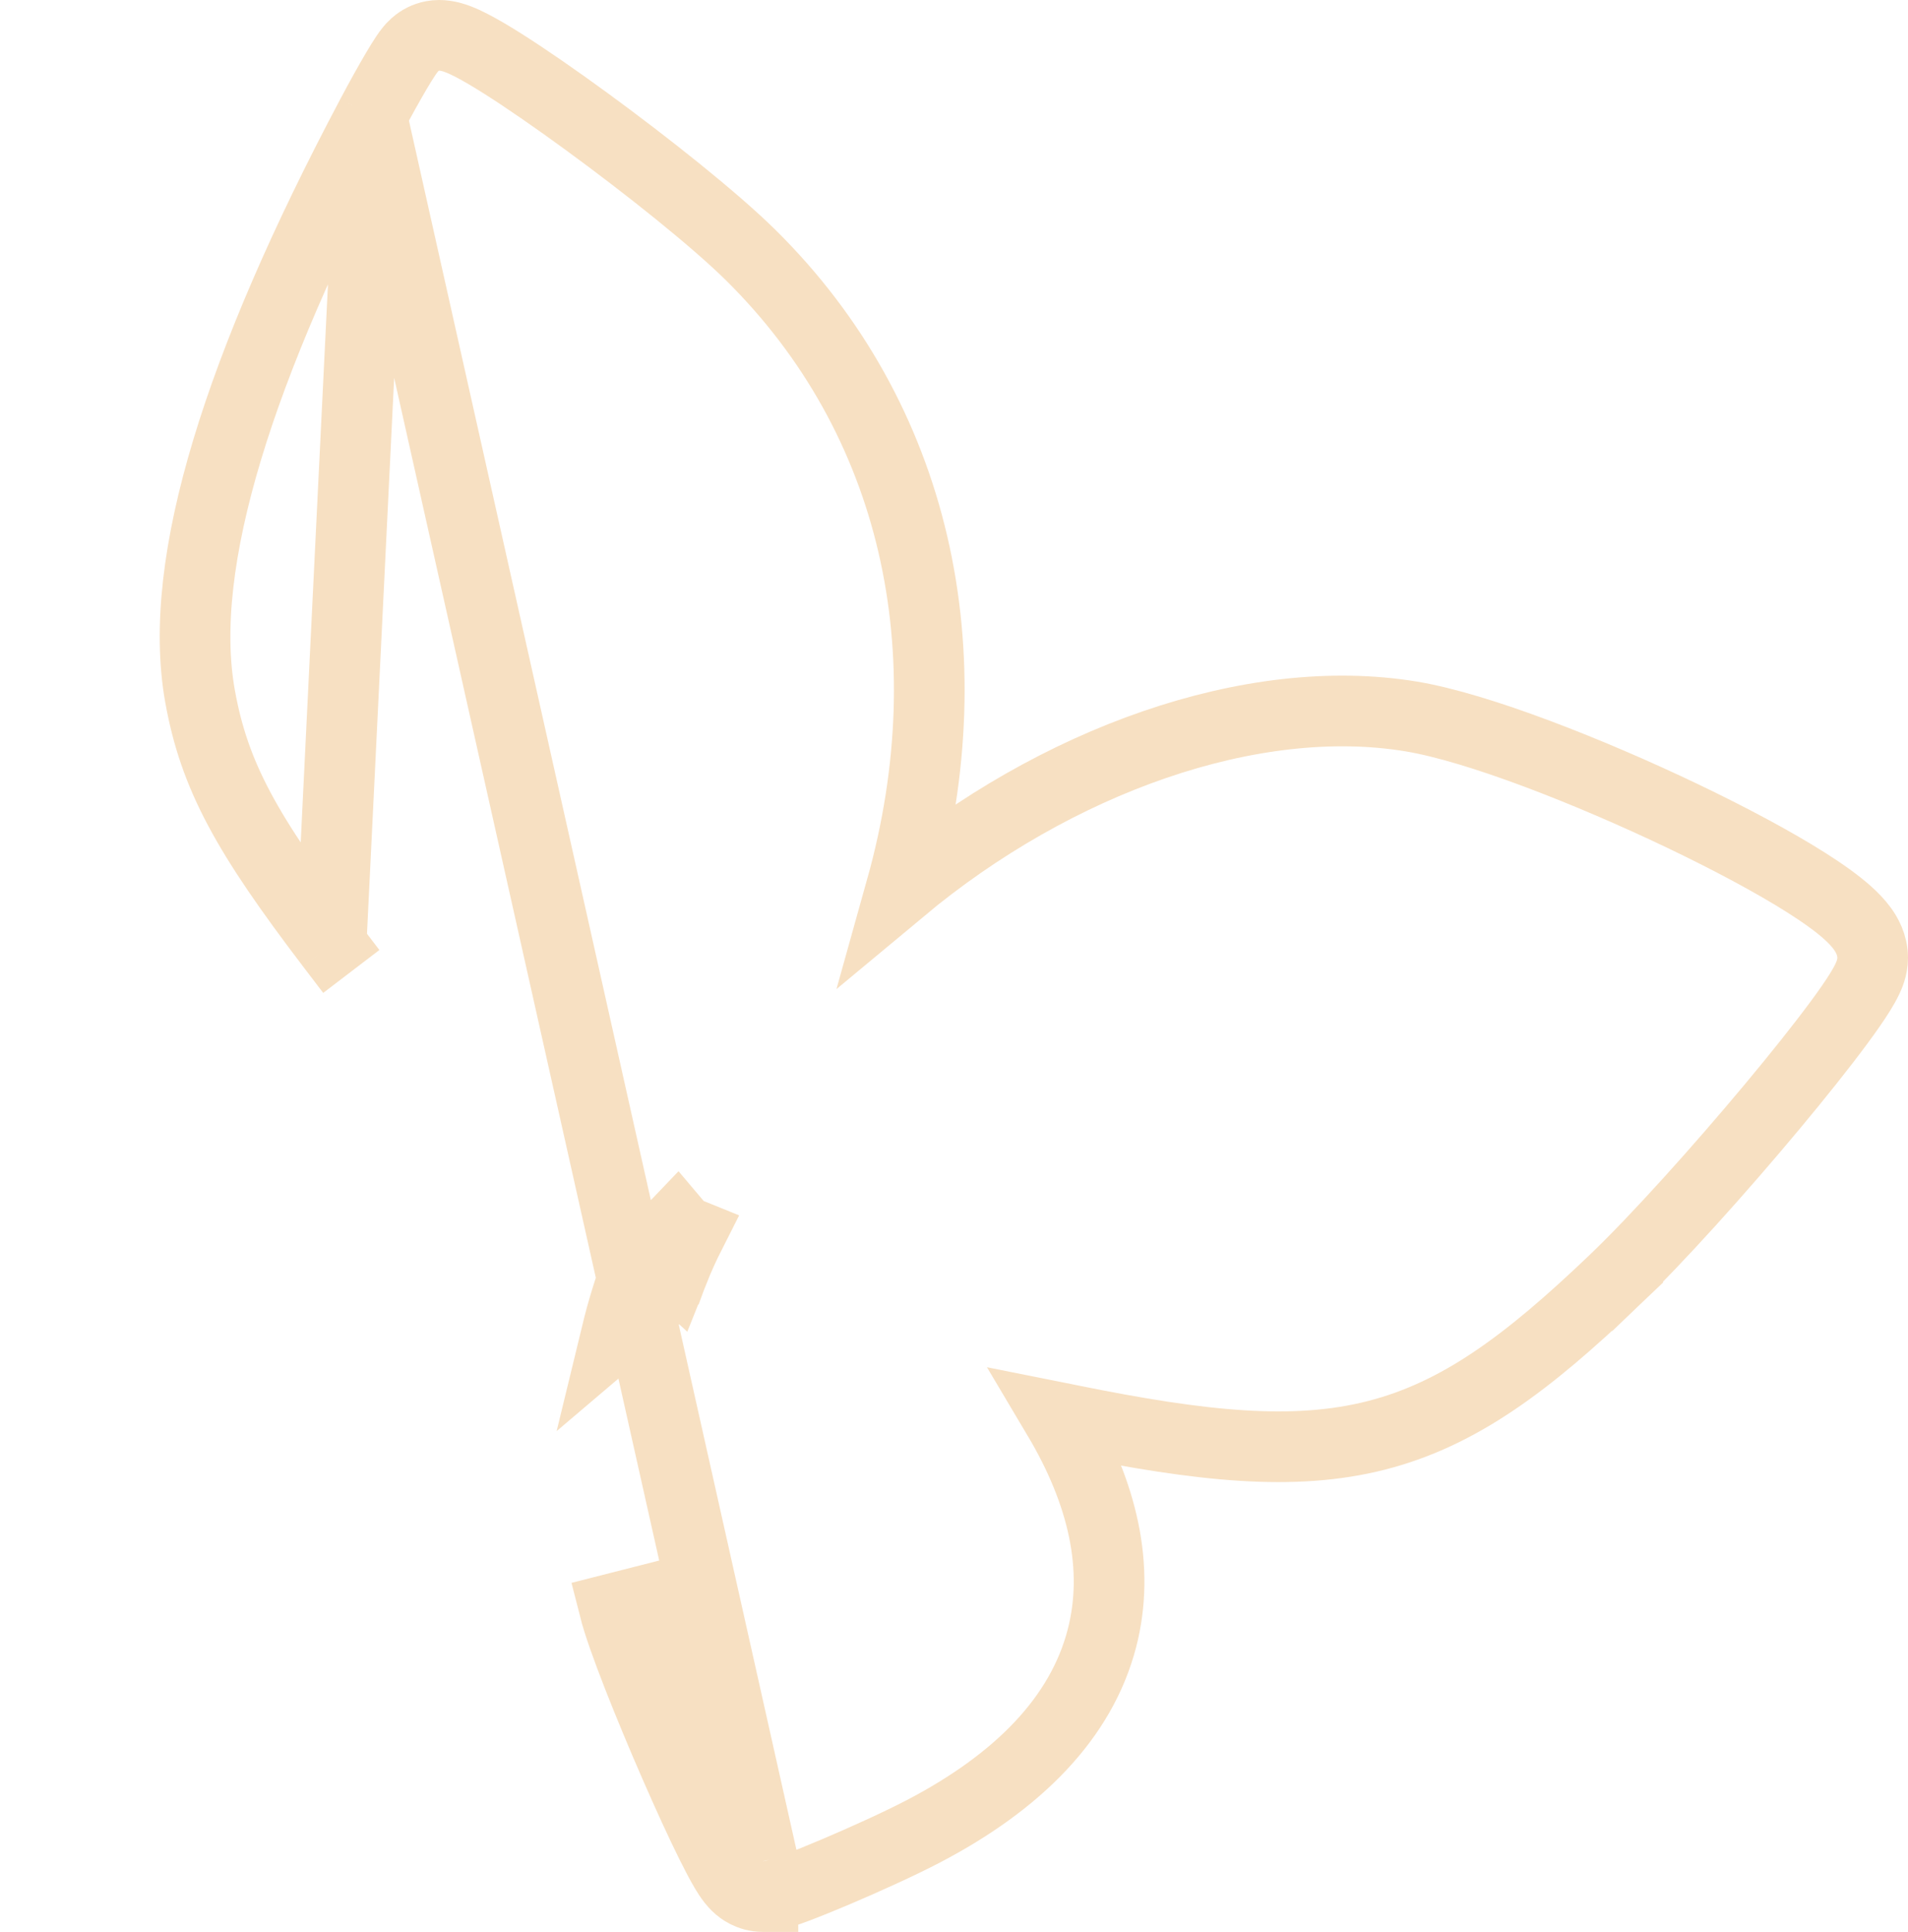 <svg width="81" height="82" viewBox="0 0 81 82" fill="none" xmlns="http://www.w3.org/2000/svg">
<path d="M15.775 4.903L15.775 4.903C16.163 4.172 16.538 3.5 16.831 3.003C16.976 2.757 17.112 2.537 17.225 2.369C17.278 2.289 17.347 2.191 17.422 2.1C17.456 2.059 17.524 1.978 17.618 1.894C17.664 1.853 17.751 1.78 17.873 1.708C17.969 1.652 18.248 1.5 18.64 1.5C18.994 1.5 19.302 1.611 19.448 1.667C19.639 1.739 19.836 1.833 20.027 1.932C20.412 2.131 20.871 2.403 21.368 2.718C22.368 3.351 23.614 4.215 24.905 5.158C27.47 7.032 30.333 9.31 31.874 10.832C38.882 17.753 41.079 27.642 38.253 37.745C44.819 32.274 53.151 29.293 59.91 30.411C62.736 30.878 67.484 32.748 71.43 34.634C73.426 35.589 75.288 36.582 76.669 37.456C77.353 37.889 77.965 38.322 78.423 38.73C78.65 38.932 78.882 39.166 79.069 39.426C79.231 39.651 79.5 40.087 79.5 40.658C79.5 41.075 79.335 41.425 79.28 41.542L79.278 41.546C79.192 41.729 79.083 41.919 78.97 42.102C78.742 42.471 78.429 42.919 78.065 43.411C77.334 44.401 76.333 45.656 75.23 46.978C73.031 49.613 70.353 52.602 68.493 54.378L67.513 53.351L68.493 54.378C64.853 57.852 61.96 60.024 58.431 60.924C54.936 61.815 51.027 61.402 45.502 60.283C45.383 60.259 45.268 60.236 45.157 60.213C45.073 60.196 44.991 60.179 44.911 60.163C46.825 63.382 47.551 66.551 46.781 69.533C45.907 72.92 43.209 75.641 39.185 77.739L39.185 77.739C38.202 78.251 36.741 78.916 35.483 79.449C34.852 79.717 34.254 79.959 33.779 80.137C33.544 80.225 33.323 80.303 33.135 80.361C33.042 80.39 32.941 80.419 32.841 80.442C32.771 80.459 32.591 80.5 32.384 80.5M15.775 4.903L32.382 79M15.775 4.903C12.925 10.278 10.868 15.024 9.639 19.105C8.417 23.165 7.977 26.686 8.493 29.555C9.102 32.941 10.47 35.401 14.055 40.108L14.055 40.108M15.775 4.903L14.055 40.108M32.384 80.5L32.382 79M32.384 80.5C32.384 80.5 32.385 80.5 32.385 80.5L32.382 79M32.384 80.5C31.804 80.501 31.428 80.176 31.36 80.116L31.355 80.112C31.229 80.004 31.137 79.893 31.085 79.827C30.974 79.686 30.873 79.525 30.789 79.384C30.614 79.089 30.407 78.695 30.188 78.254C29.744 77.361 29.195 76.162 28.647 74.905C27.571 72.439 26.409 69.549 26.084 68.269L27.537 67.899C28.118 70.179 31.967 79.001 32.382 79M27.665 53.096L28.59 53.947C28.512 54.145 28.435 54.345 28.362 54.547C27.647 55.297 26.919 55.987 26.174 56.619C26.414 55.629 26.712 54.661 27.065 53.731C27.266 53.525 27.465 53.313 27.665 53.096ZM27.665 53.096L28.59 53.947C28.807 53.402 29.045 52.873 29.303 52.364C29.224 52.332 29.145 52.292 29.065 52.241C28.931 52.156 28.822 52.056 28.734 51.952C28.439 52.259 28.084 52.64 27.665 53.096ZM14.055 40.108C14.248 40.361 14.428 40.597 14.596 40.818C14.707 40.962 14.812 41.101 14.913 41.233L14.055 40.108Z" stroke="#F7E0C2" stroke-width="3"/>
</svg>
